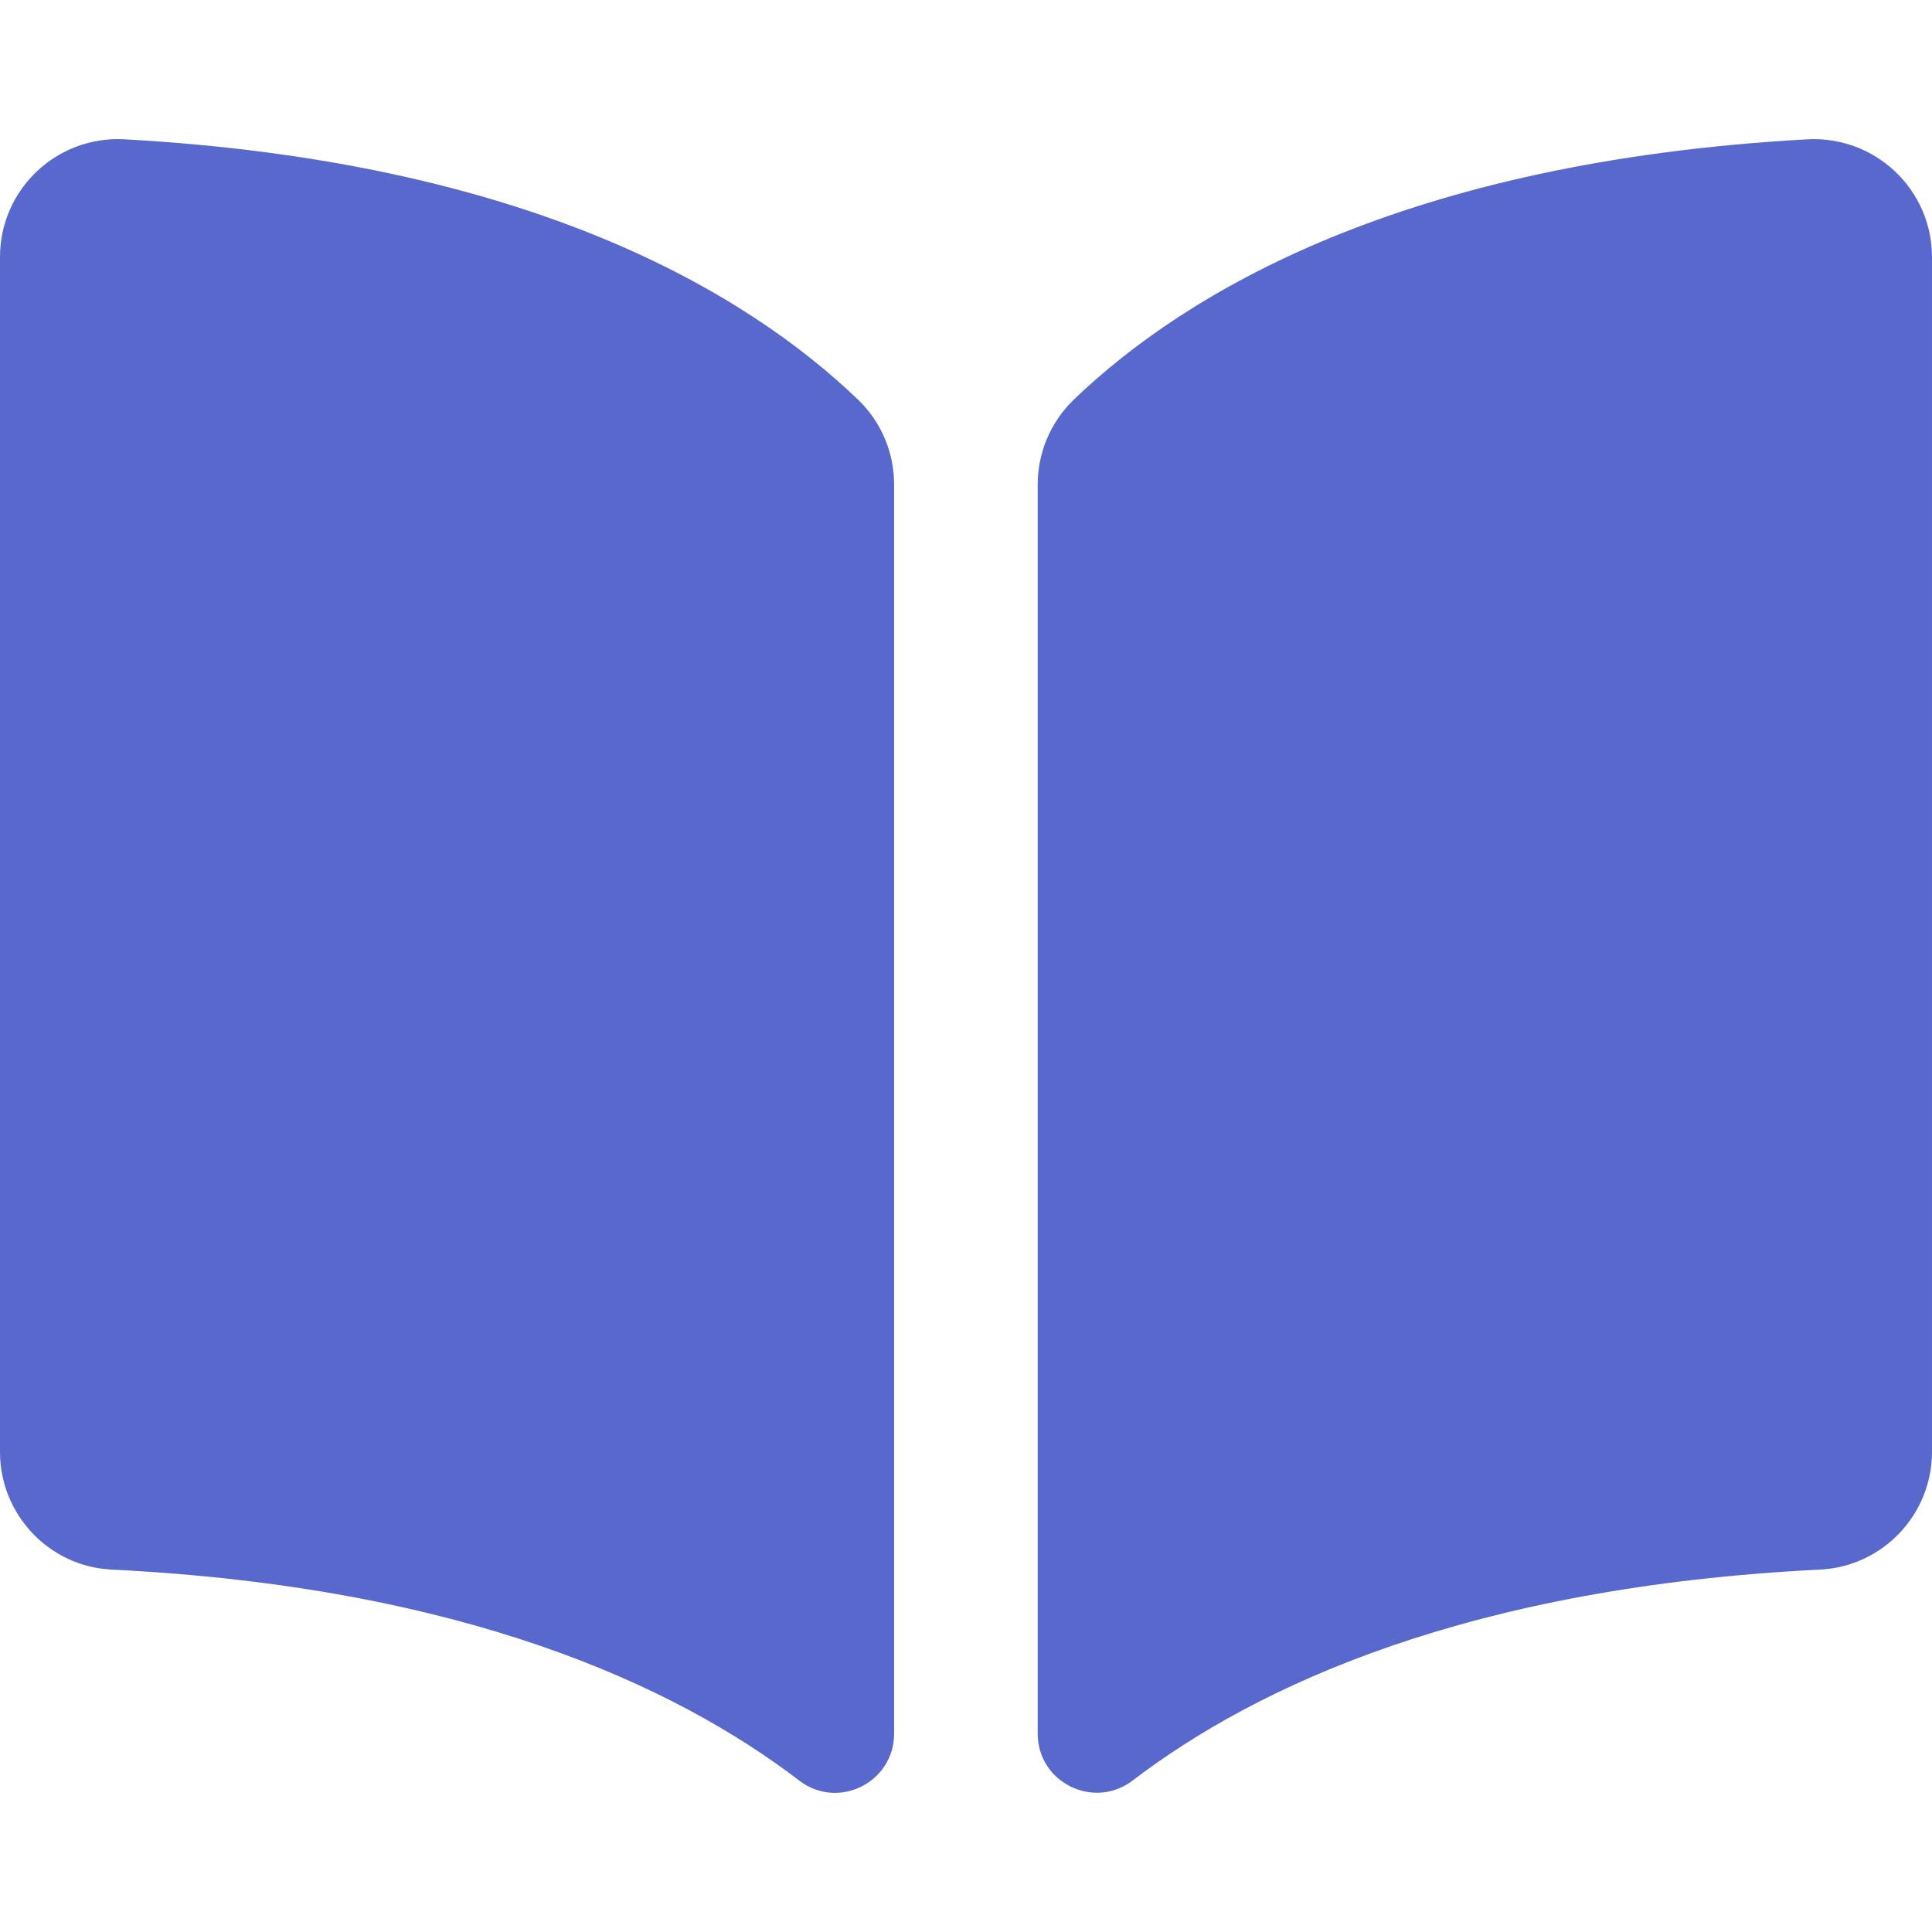 <?xml version="1.0"?>
<svg xmlns="http://www.w3.org/2000/svg" xmlns:xlink="http://www.w3.org/1999/xlink" xmlns:svgjs="http://svgjs.com/svgjs" version="1.1" width="512" height="512" x="0" y="0" viewBox="0 0 982.3 982.3" style="enable-background:new 0 0 512 512" xml:space="preserve" class=""><g>
<g xmlns="http://www.w3.org/2000/svg">
	<path d="M982.3,130.74c0-34.5-29-61.8-63.5-59.899C713.6,82.24,603,148.44,545.9,203.24c-11.7,11.3-18.301,26.9-18.301,43.101   v635.1c0,24.8,28.4,38.899,48.2,23.899c63.8-48.699,171.7-98.5,349.601-107.3c31.899-1.6,56.899-28,56.899-59.899V130.74   L982.3,130.74z" fill="#5968cd" data-original="#000000" style="" class=""/>
	<path d="M56.8,798.04c177.9,8.8,285.8,58.5,349.601,107.3c19.699,15.101,48.199,1,48.199-23.899v-635.1   c0-16.301-6.6-31.9-18.3-43.101c-57.1-54.8-167.7-121-372.8-132.399C29,68.841,0,96.141,0,130.74v607.5   C0,770.04,25,796.54,56.8,798.04z" fill="#5968cd" data-original="#000000" style="" class=""/>
</g>
<g xmlns="http://www.w3.org/2000/svg">
</g>
<g xmlns="http://www.w3.org/2000/svg">
</g>
<g xmlns="http://www.w3.org/2000/svg">
</g>
<g xmlns="http://www.w3.org/2000/svg">
</g>
<g xmlns="http://www.w3.org/2000/svg">
</g>
<g xmlns="http://www.w3.org/2000/svg">
</g>
<g xmlns="http://www.w3.org/2000/svg">
</g>
<g xmlns="http://www.w3.org/2000/svg">
</g>
<g xmlns="http://www.w3.org/2000/svg">
</g>
<g xmlns="http://www.w3.org/2000/svg">
</g>
<g xmlns="http://www.w3.org/2000/svg">
</g>
<g xmlns="http://www.w3.org/2000/svg">
</g>
<g xmlns="http://www.w3.org/2000/svg">
</g>
<g xmlns="http://www.w3.org/2000/svg">
</g>
<g xmlns="http://www.w3.org/2000/svg">
</g>
</g></svg>

